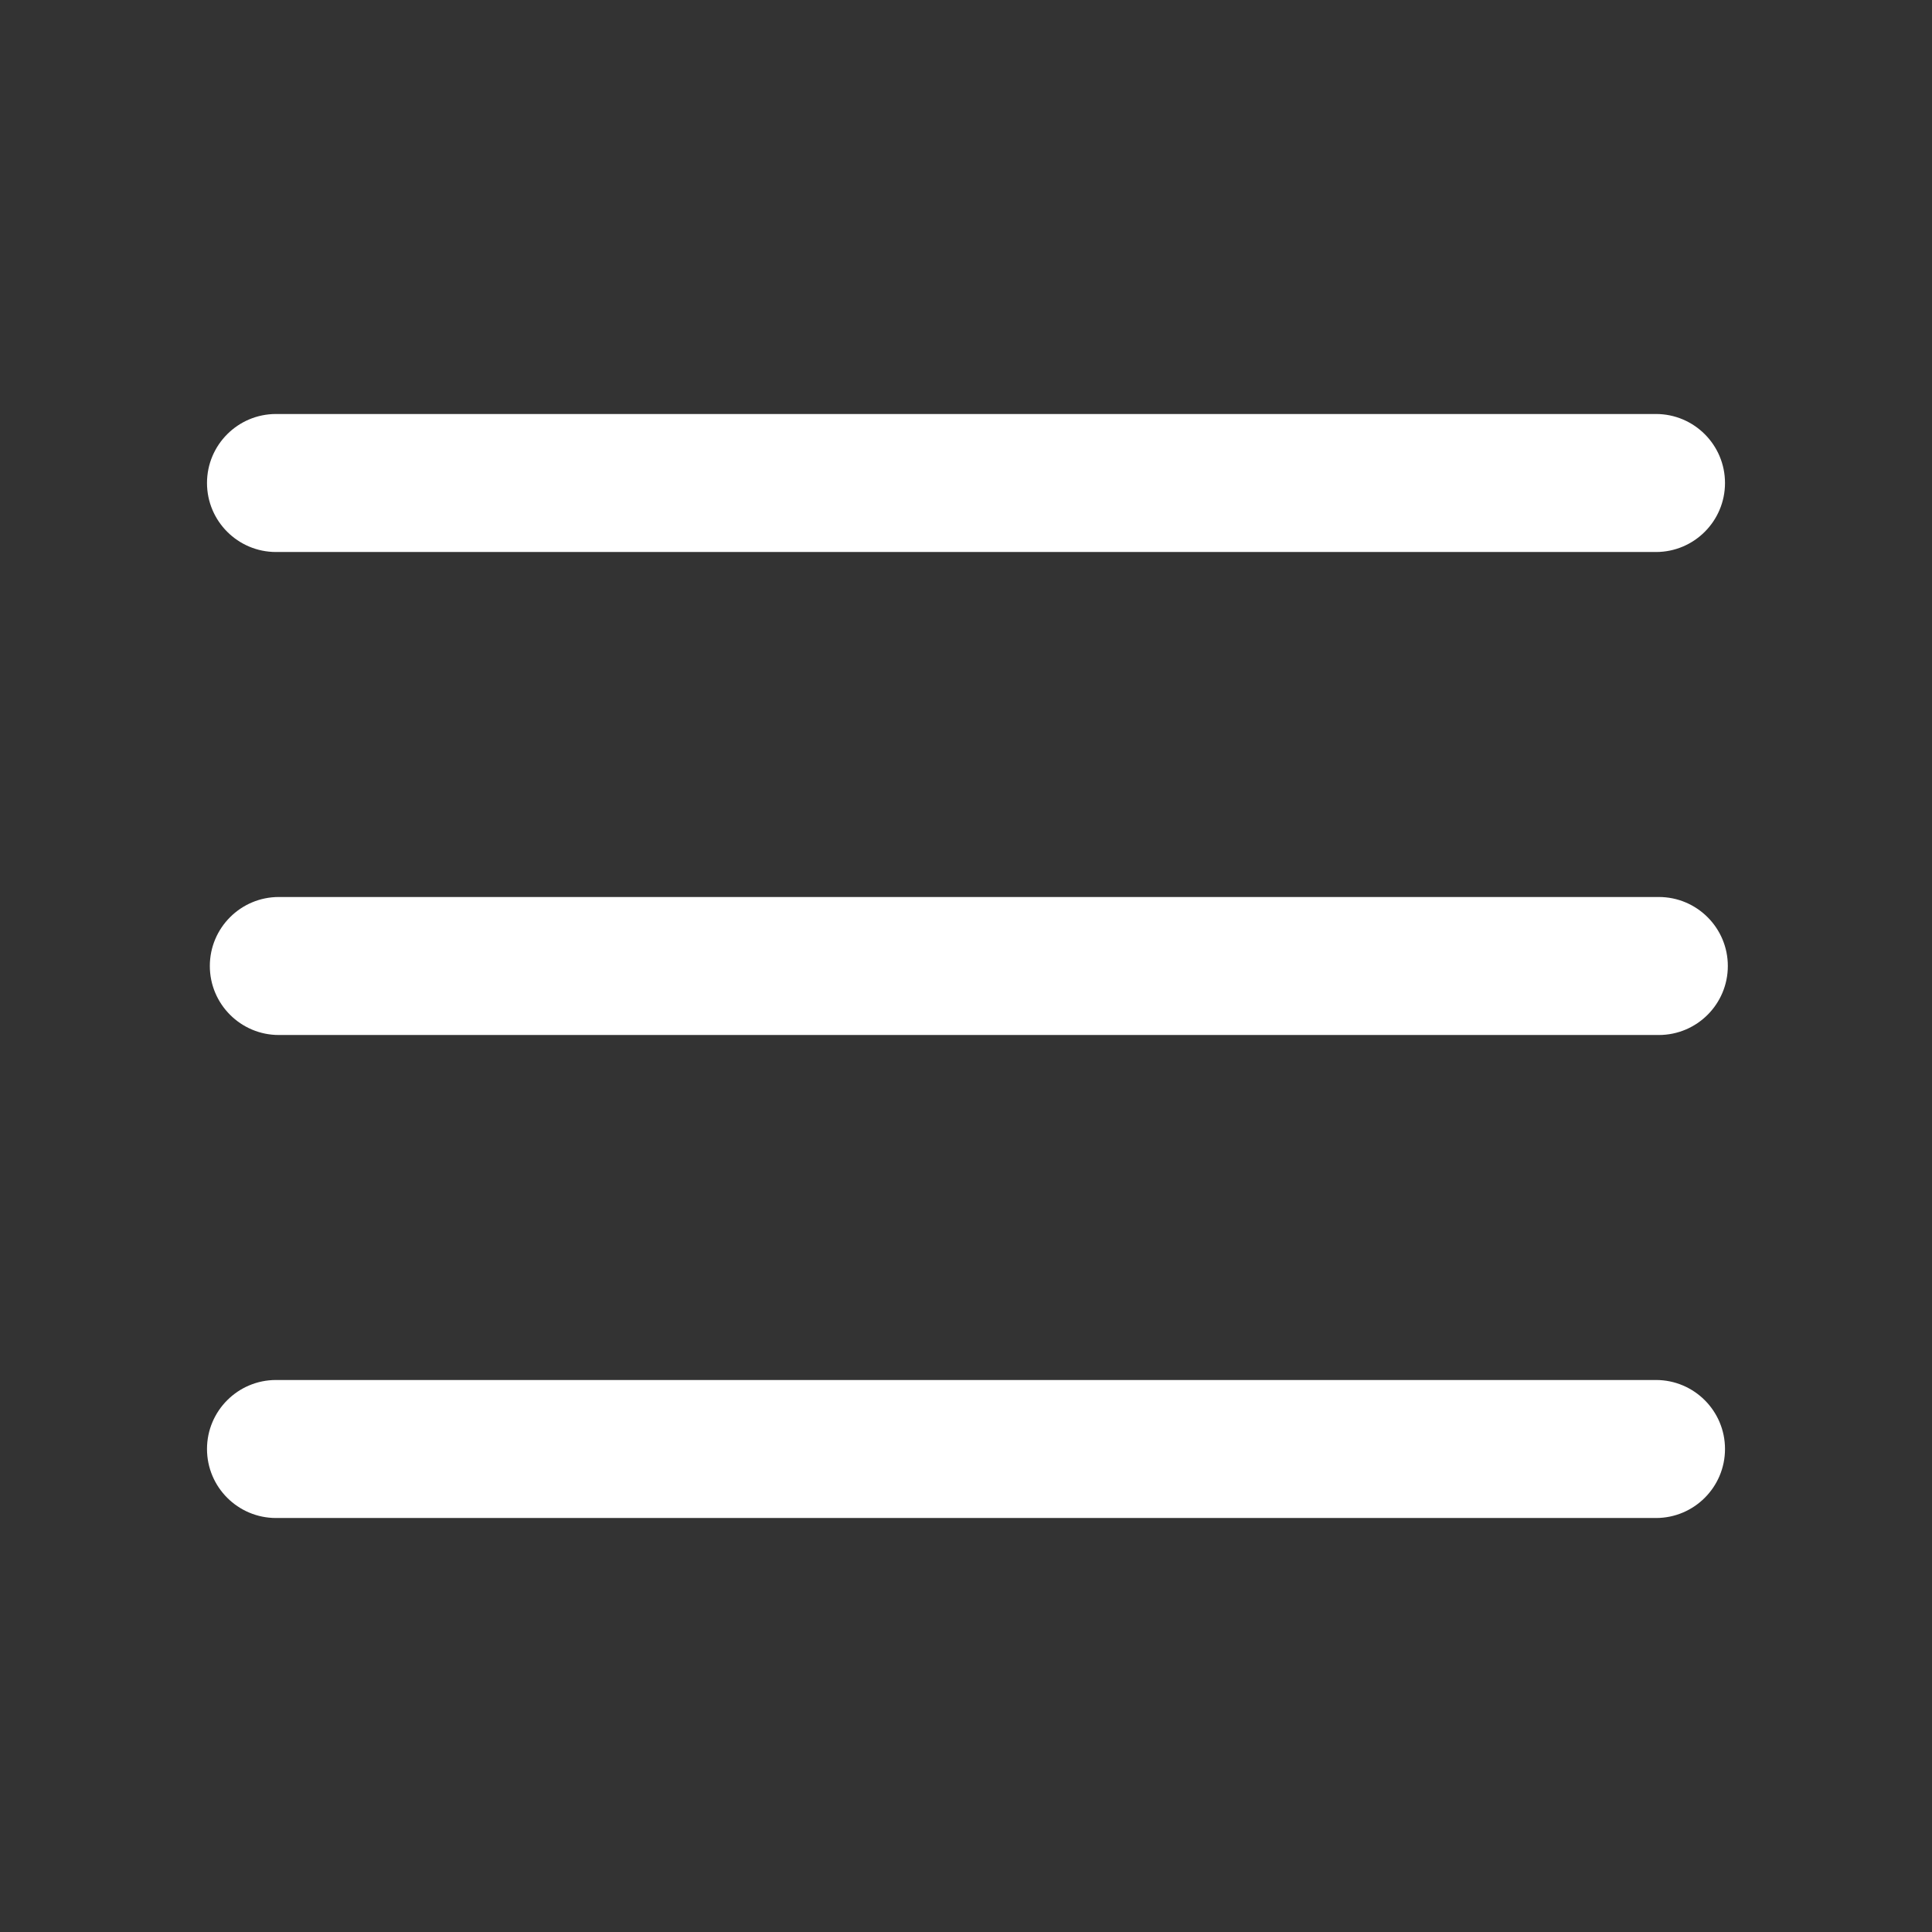 <svg width="28" height="28" xmlns="http://www.w3.org/2000/svg">

 <rect width="100%" height="100%" fill="#333333" stroke="none"/>

 <g>
  <title>background</title>
  <rect fill="none" id="canvas_background" height="402" width="582" y="-1" x="-1"/>
 </g>
 <g>
  <title>Layer 1</title>
  <path id="svg_1" fill="#ffffff" d="m3,7c0,-0.552 0.448,-1 1,-1l20,0c0.552,0 1,0.448 1,1c0,0.552 -0.448,1 -1,1l-20,0c-0.552,0 -1,-0.448 -1,-1z"/>
  <path id="svg_2" fill="#ffffff" d="m3.041,14c0,-0.552 0.448,-1 1,-1l20,0c0.552,0 1,0.448 1,1c0,0.552 -0.448,1 -1,1l-20,0c-0.552,0 -1,-0.448 -1,-1z"/>
  <path id="svg_3" fill="#ffffff" d="m4,20c-0.552,0 -1,0.448 -1,1c0,0.552 0.448,1 1,1l20,0c0.552,0 1,-0.448 1,-1c0,-0.552 -0.448,-1 -1,-1l-20,0z"/>
 </g>
</svg>